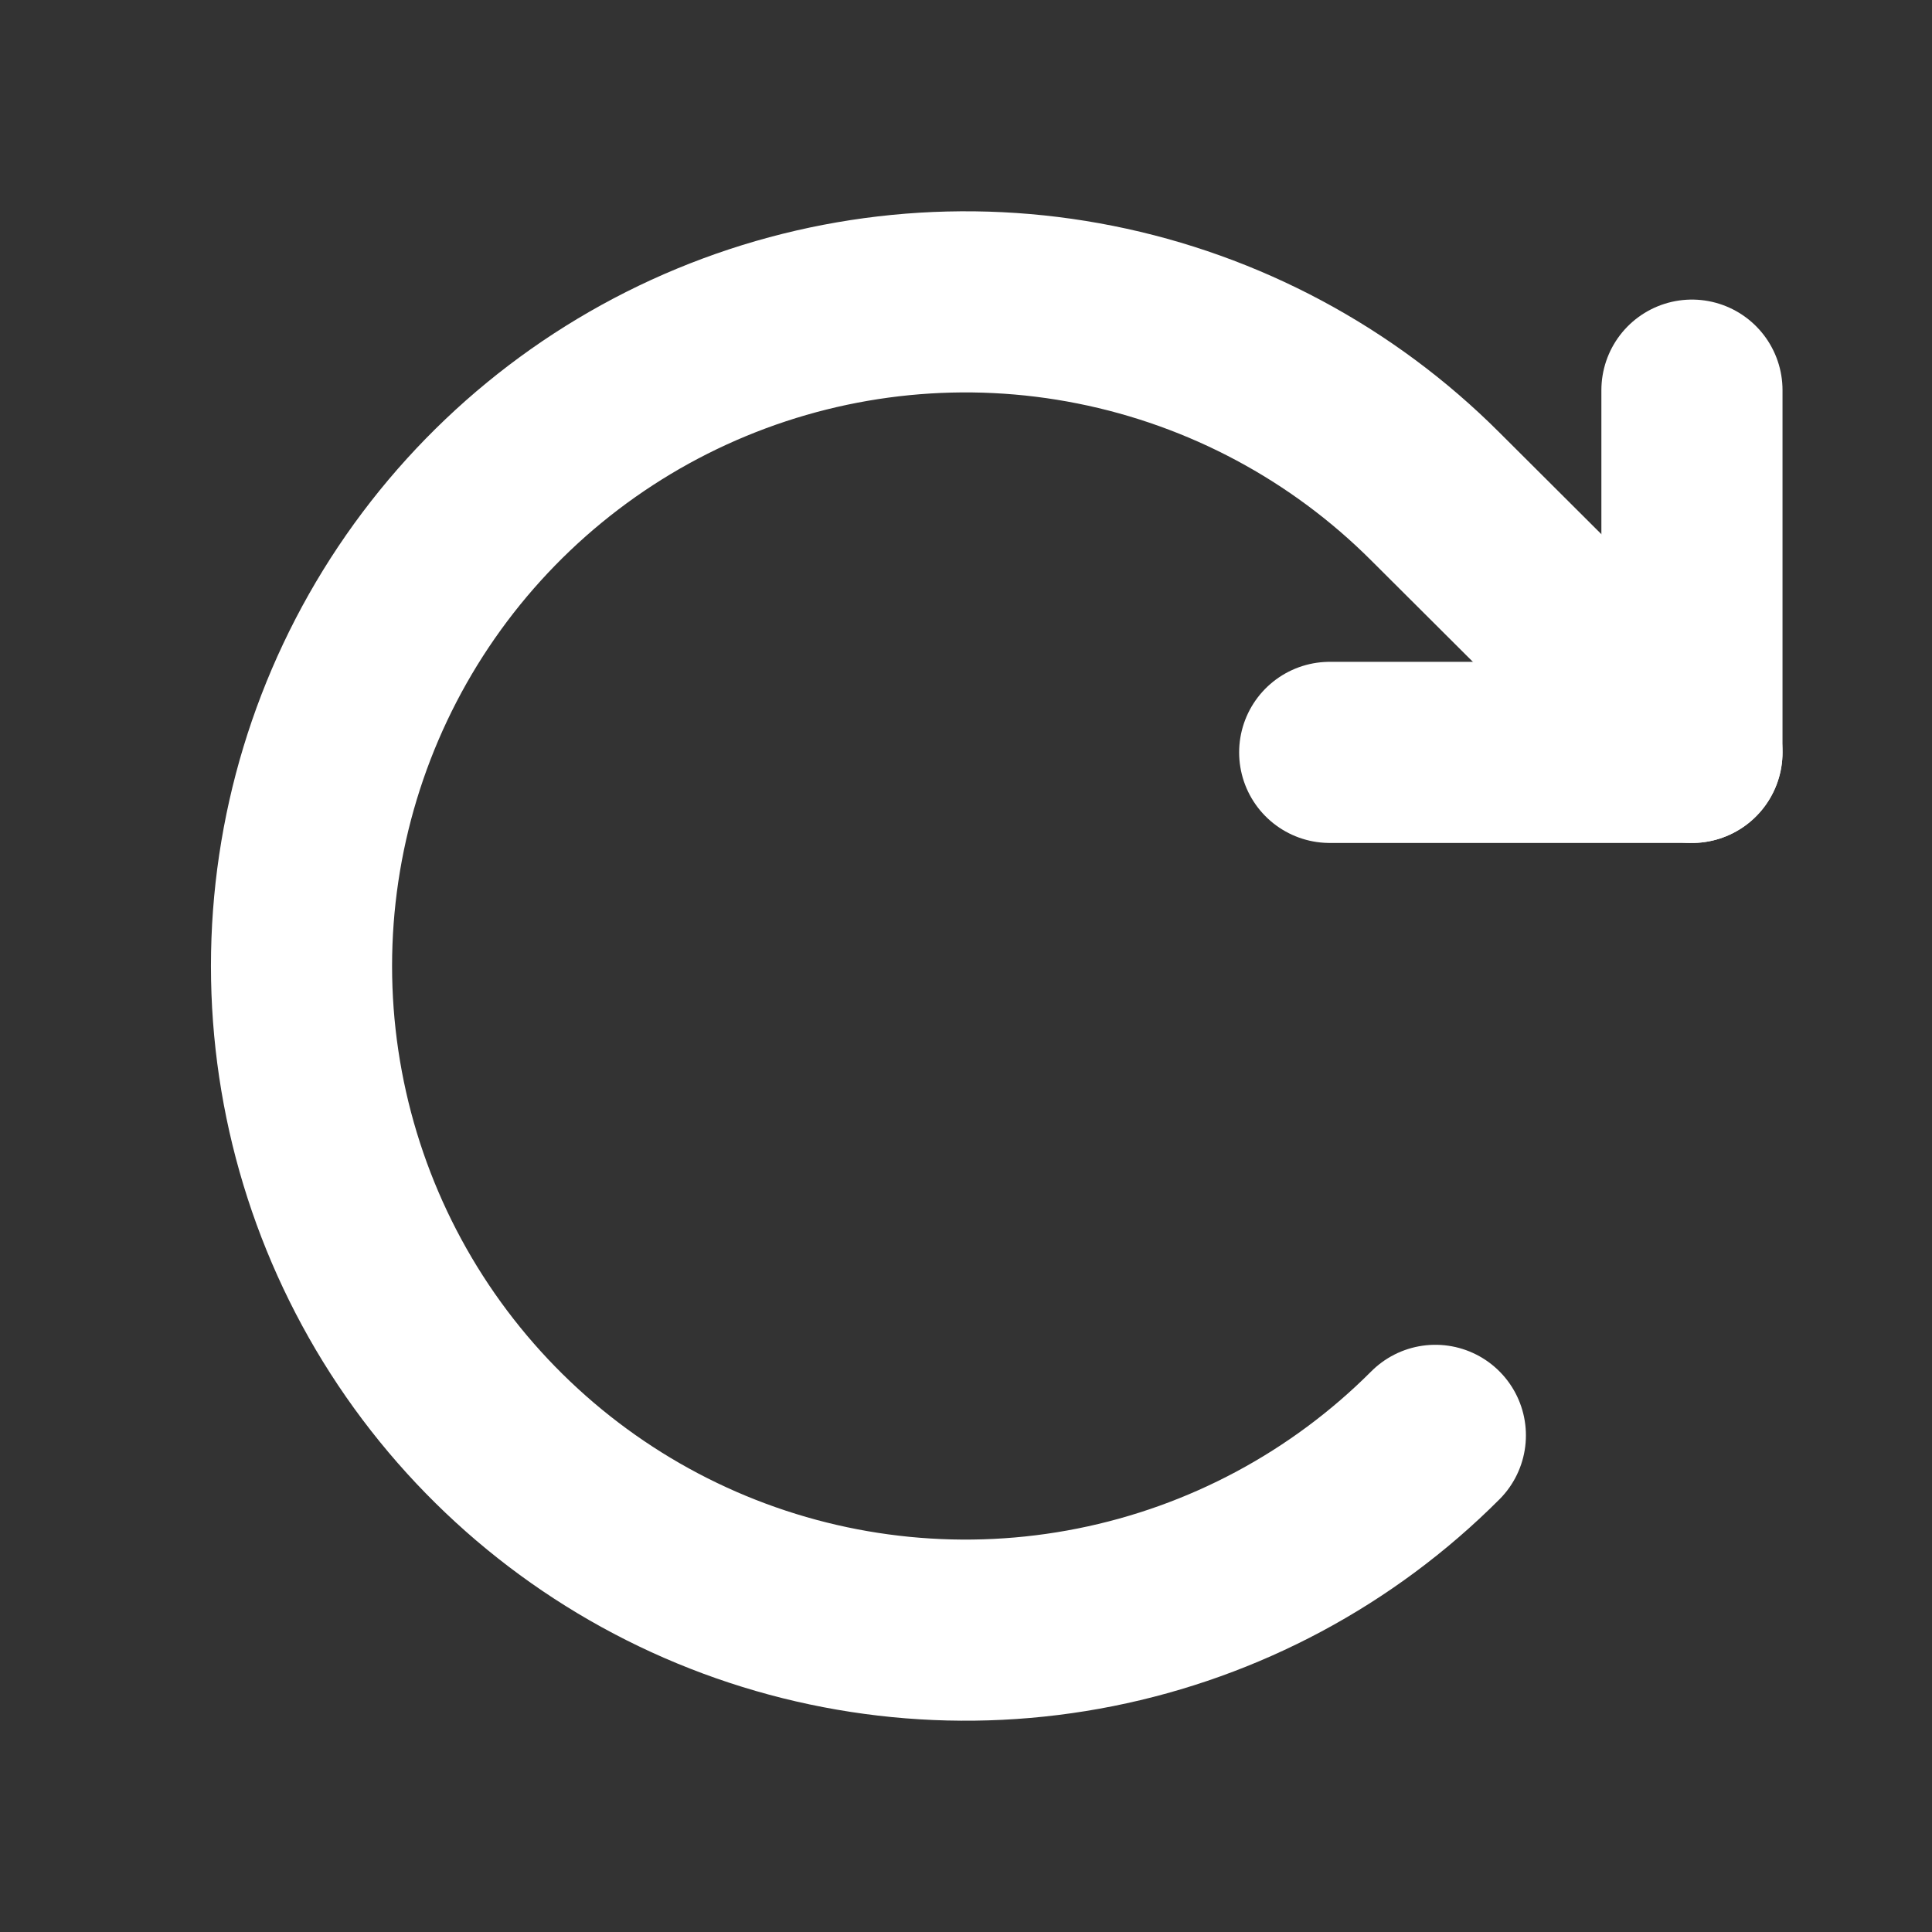 <svg width="16" height="16" viewBox="0 0 16 16" fill="none" xmlns="http://www.w3.org/2000/svg">
<rect x="0" y="0" width="16" height="16" fill="#333333" stroke="none"/>
<g clip-path="url(#clip0_160_26542)">
<path d="M11.012 6.231H14.012V3.231" stroke="white" stroke-width="1.5" stroke-linecap="round" stroke-linejoin="round"/>
<path d="M11.887 11.887C11.118 12.657 10.139 13.181 9.071 13.394C8.004 13.607 6.898 13.498 5.893 13.082C4.888 12.666 4.029 11.961 3.424 11.056C2.82 10.152 2.497 9.088 2.497 8C2.497 6.912 2.82 5.848 3.424 4.944C4.029 4.039 4.888 3.334 5.893 2.918C6.898 2.502 8.004 2.393 9.071 2.606C10.139 2.819 11.118 3.343 11.887 4.112L14.012 6.231" stroke="white" stroke-width="1.5" stroke-linecap="round" stroke-linejoin="round"/>
</g>
<defs>
<clipPath id="clip0_160_26542">
<rect width="16" height="16" fill="white"/>
</clipPath>
</defs>
</svg>
